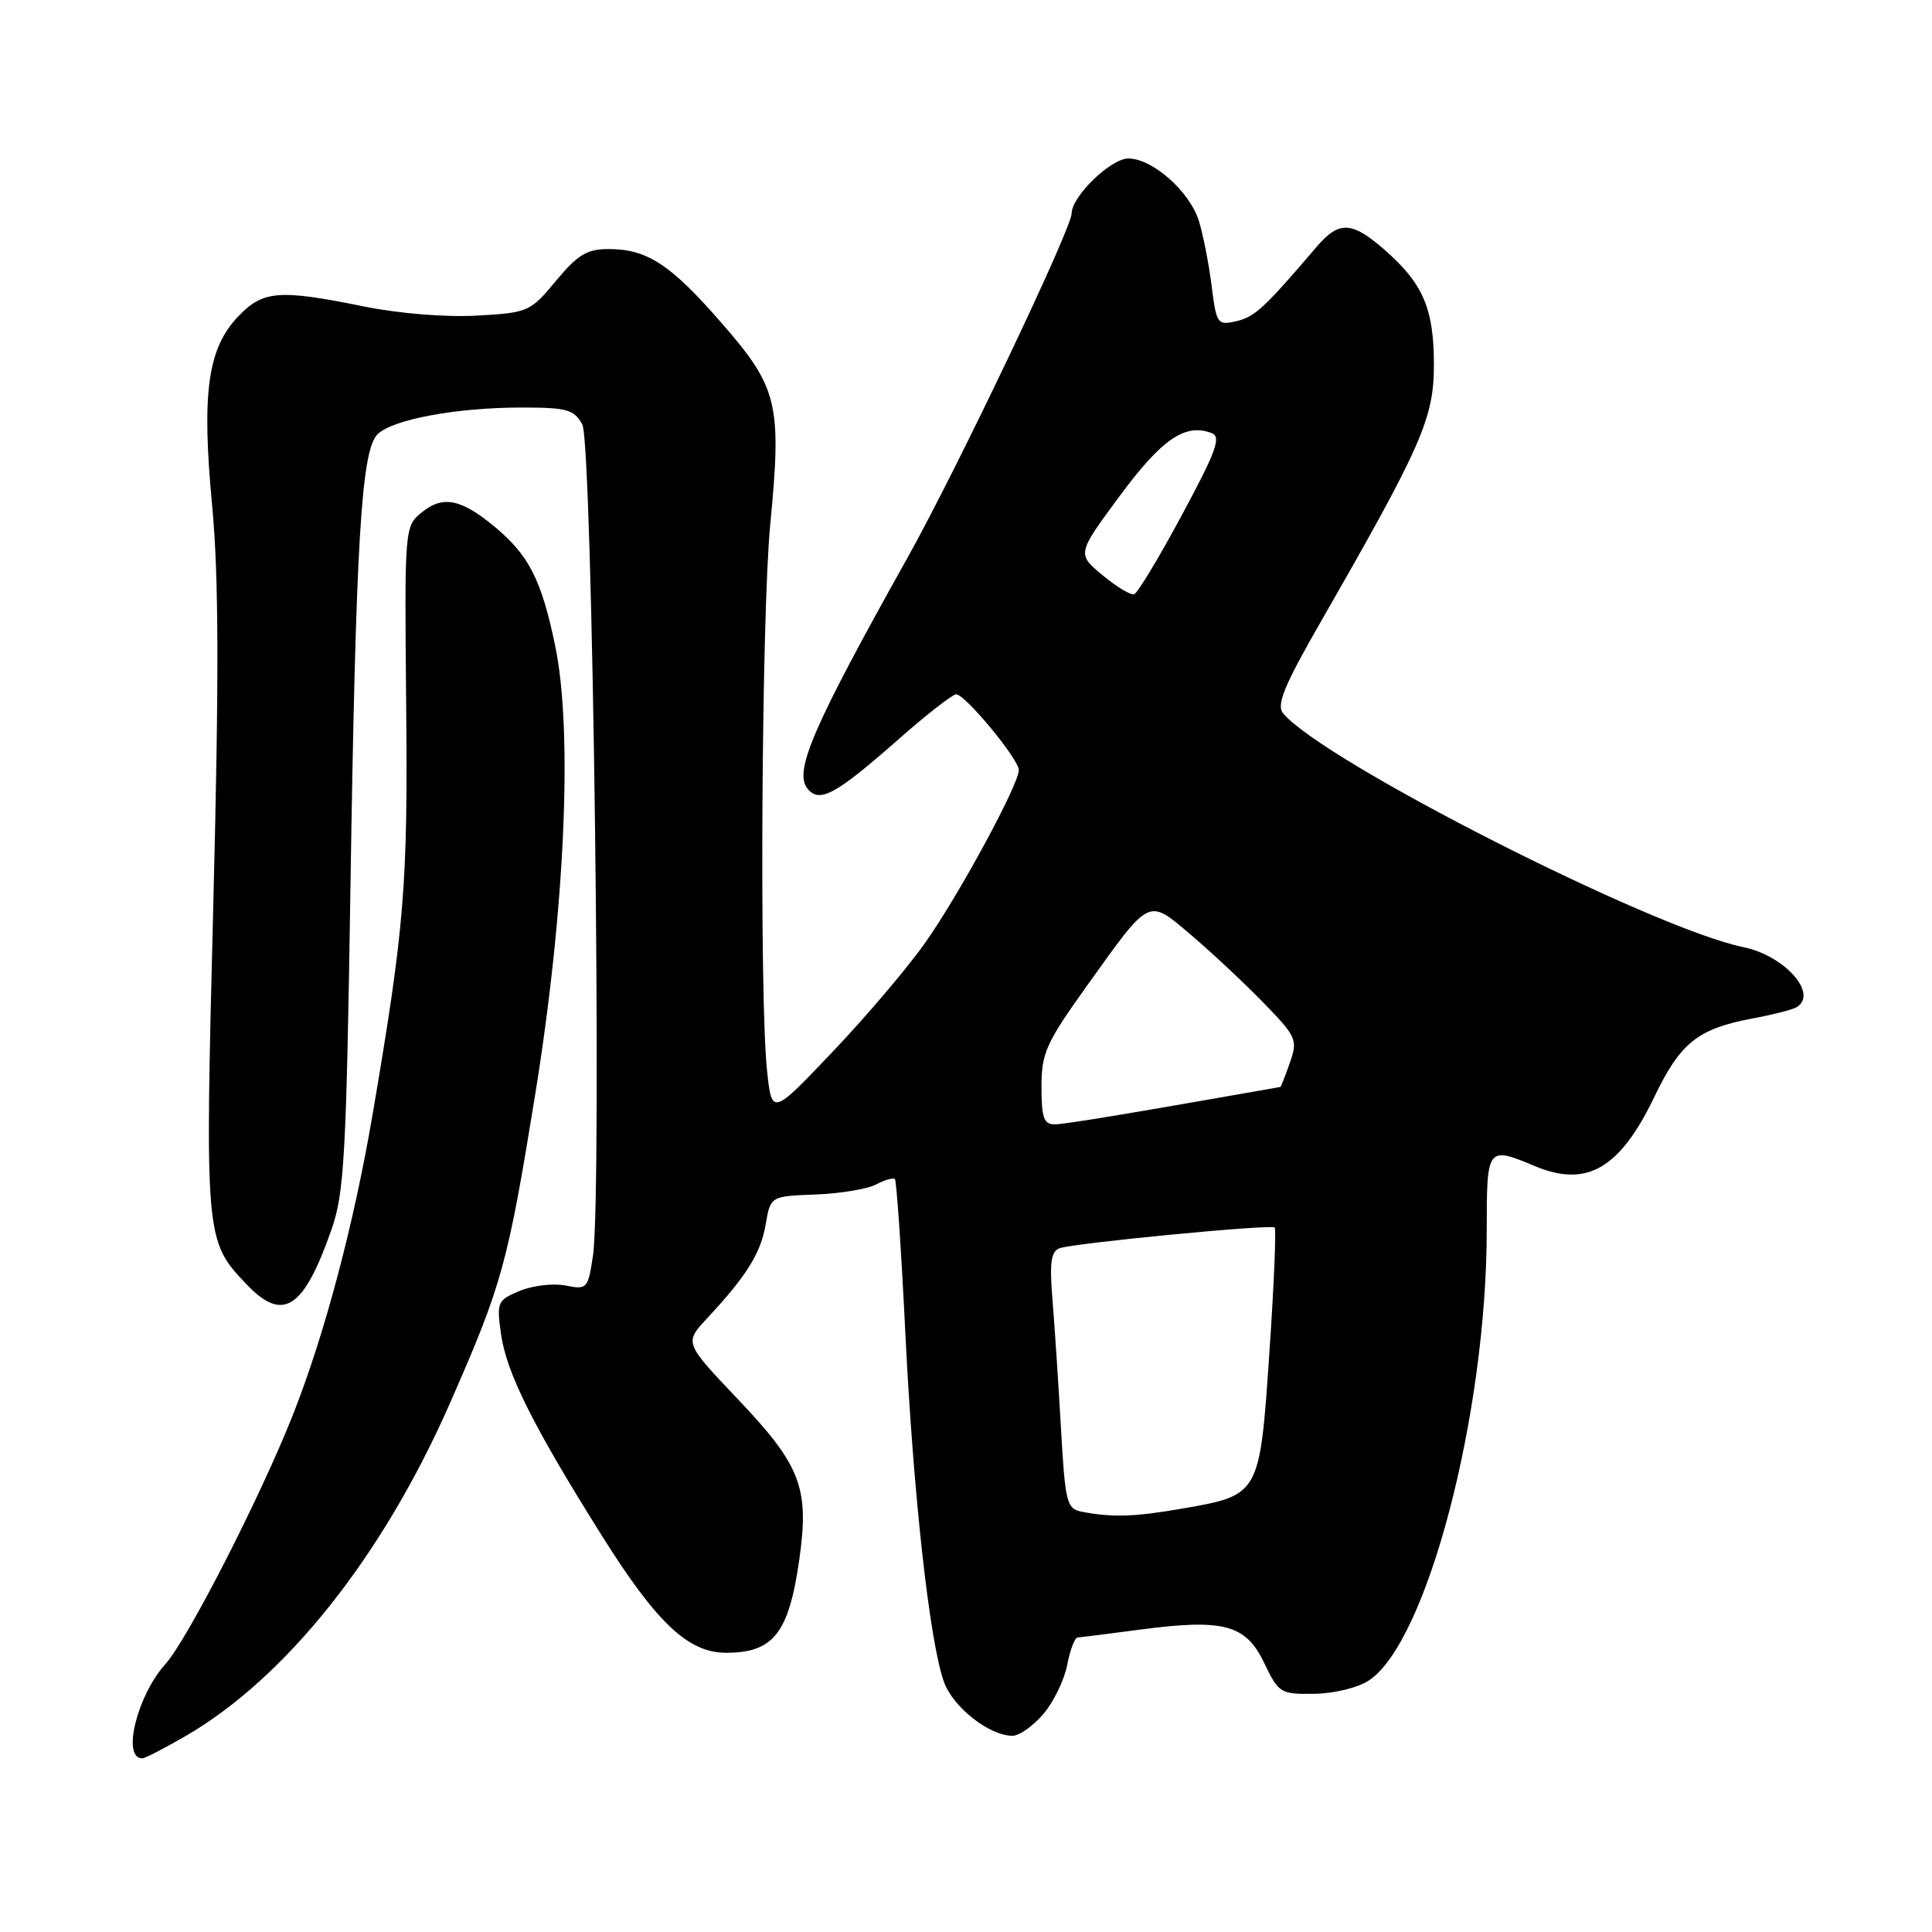 <?xml version="1.0" encoding="UTF-8" standalone="no"?>
<!DOCTYPE svg PUBLIC "-//W3C//DTD SVG 1.1//EN" "http://www.w3.org/Graphics/SVG/1.1/DTD/svg11.dtd" >
<svg xmlns="http://www.w3.org/2000/svg" xmlns:xlink="http://www.w3.org/1999/xlink" version="1.1" viewBox="0 0 256 256">
 <g >
 <path fill="currentColor"
d=" M 24.50 230.09 C 37.86 222.37 50.68 206.26 59.59 186.00 C 66.53 170.22 67.27 167.54 70.92 145.00 C 74.88 120.49 75.93 96.87 73.55 85.50 C 71.73 76.78 70.08 73.56 65.50 69.76 C 61.11 66.12 58.68 65.63 55.94 67.85 C 53.60 69.75 53.60 69.75 53.82 93.48 C 54.05 117.32 53.60 122.80 49.40 147.50 C 46.91 162.16 43.02 176.84 38.80 187.50 C 34.51 198.35 24.83 217.28 21.91 220.51 C 18.15 224.68 16.11 233.03 18.86 232.99 C 19.21 232.99 21.75 231.68 24.50 230.09 Z  M 138.29 227.07 C 139.64 225.46 141.05 222.54 141.42 220.57 C 141.79 218.61 142.41 216.99 142.80 216.97 C 143.18 216.95 146.88 216.49 151.00 215.94 C 162.14 214.47 165.07 215.24 167.50 220.33 C 169.43 224.35 169.66 224.50 174.13 224.44 C 176.73 224.41 179.90 223.64 181.37 222.68 C 189.08 217.62 197.00 187.38 197.00 162.97 C 197.00 151.93 197.05 151.87 203.39 154.52 C 210.28 157.40 214.65 154.85 219.23 145.30 C 222.64 138.20 224.96 136.33 232.08 134.98 C 234.87 134.46 237.57 133.77 238.08 133.45 C 240.96 131.67 236.46 126.62 231.00 125.50 C 218.94 123.03 175.27 100.84 170.02 94.52 C 169.09 93.40 170.15 90.84 175.18 82.09 C 188.40 59.05 190.00 55.41 190.00 48.33 C 190.00 40.91 188.58 37.60 183.52 33.15 C 179.12 29.29 177.44 29.21 174.42 32.75 C 167.56 40.79 166.28 41.98 163.86 42.55 C 161.30 43.14 161.19 42.97 160.54 37.83 C 160.17 34.90 159.41 31.05 158.86 29.28 C 157.65 25.38 152.71 21.00 149.51 21.00 C 147.19 21.00 142.00 26.03 142.00 28.27 C 142.00 30.29 126.77 62.24 120.24 73.92 C 107.65 96.43 105.14 102.26 107.02 104.53 C 108.62 106.45 110.75 105.28 119.16 97.87 C 122.83 94.64 126.22 92.00 126.70 92.00 C 127.89 92.00 135.00 100.60 135.00 102.04 C 135.00 103.93 127.17 118.41 122.67 124.81 C 120.38 128.09 114.85 134.61 110.38 139.31 C 102.27 147.85 102.27 147.85 101.63 141.78 C 100.61 131.98 100.91 81.47 102.06 69.50 C 103.60 53.56 103.08 51.38 95.71 42.91 C 88.87 35.04 85.77 33.00 80.63 33.00 C 77.78 33.00 76.55 33.75 73.67 37.21 C 70.26 41.32 69.99 41.44 63.17 41.82 C 59.07 42.05 52.88 41.55 48.24 40.61 C 36.96 38.32 34.86 38.49 31.57 41.92 C 27.51 46.17 26.70 52.04 28.11 67.00 C 28.99 76.35 29.03 89.71 28.26 120.00 C 27.14 164.22 27.16 164.42 32.74 170.25 C 37.52 175.24 40.25 173.44 43.94 162.88 C 45.61 158.10 45.89 153.10 46.43 118.00 C 47.14 71.77 47.86 59.71 50.02 57.55 C 51.99 55.58 60.49 54.00 69.10 54.00 C 75.15 54.00 76.07 54.26 77.16 56.25 C 78.53 58.77 79.80 158.16 78.57 166.40 C 77.91 170.77 77.79 170.91 74.95 170.34 C 73.33 170.02 70.61 170.33 68.89 171.04 C 65.92 172.27 65.80 172.54 66.37 176.66 C 67.08 181.85 70.56 188.84 79.76 203.50 C 87.02 215.06 91.20 219.00 96.21 219.00 C 102.50 219.00 104.53 216.40 105.92 206.59 C 107.25 197.15 106.11 194.17 97.77 185.40 C 90.68 177.93 90.68 177.93 93.67 174.71 C 98.92 169.08 100.82 166.04 101.46 162.22 C 102.10 158.50 102.10 158.50 108.06 158.28 C 111.35 158.15 114.97 157.55 116.10 156.94 C 117.24 156.34 118.35 156.02 118.58 156.24 C 118.80 156.47 119.42 165.61 119.96 176.57 C 121.01 198.01 123.16 217.46 125.07 222.84 C 126.27 226.21 131.07 229.99 134.16 230.00 C 135.07 230.00 136.93 228.68 138.29 227.07 Z  M 143.34 200.31 C 141.34 199.92 141.14 199.11 140.58 189.19 C 140.25 183.31 139.74 175.68 139.46 172.23 C 139.05 167.32 139.26 165.84 140.39 165.40 C 142.16 164.73 168.33 162.20 168.90 162.65 C 169.12 162.83 168.81 170.29 168.20 179.23 C 166.92 198.13 166.93 198.11 156.69 199.89 C 150.32 201.00 147.37 201.09 143.34 200.31 Z  M 138.00 144.02 C 138.00 139.54 138.59 138.22 144.02 130.63 C 152.47 118.82 152.06 119.02 157.73 123.81 C 160.35 126.03 164.65 130.04 167.27 132.72 C 171.82 137.39 171.98 137.75 170.92 140.80 C 170.31 142.56 169.74 144.01 169.65 144.03 C 149.34 147.61 141.15 148.97 139.75 148.98 C 138.32 149.00 138.00 148.10 138.00 144.02 Z  M 146.07 76.20 C 142.70 73.39 142.70 73.39 148.38 65.70 C 153.97 58.15 157.06 56.04 160.56 57.39 C 161.85 57.88 161.16 59.79 156.62 68.22 C 153.59 73.86 150.74 78.59 150.28 78.74 C 149.82 78.89 147.93 77.75 146.07 76.20 Z "/>
</g>
</svg>